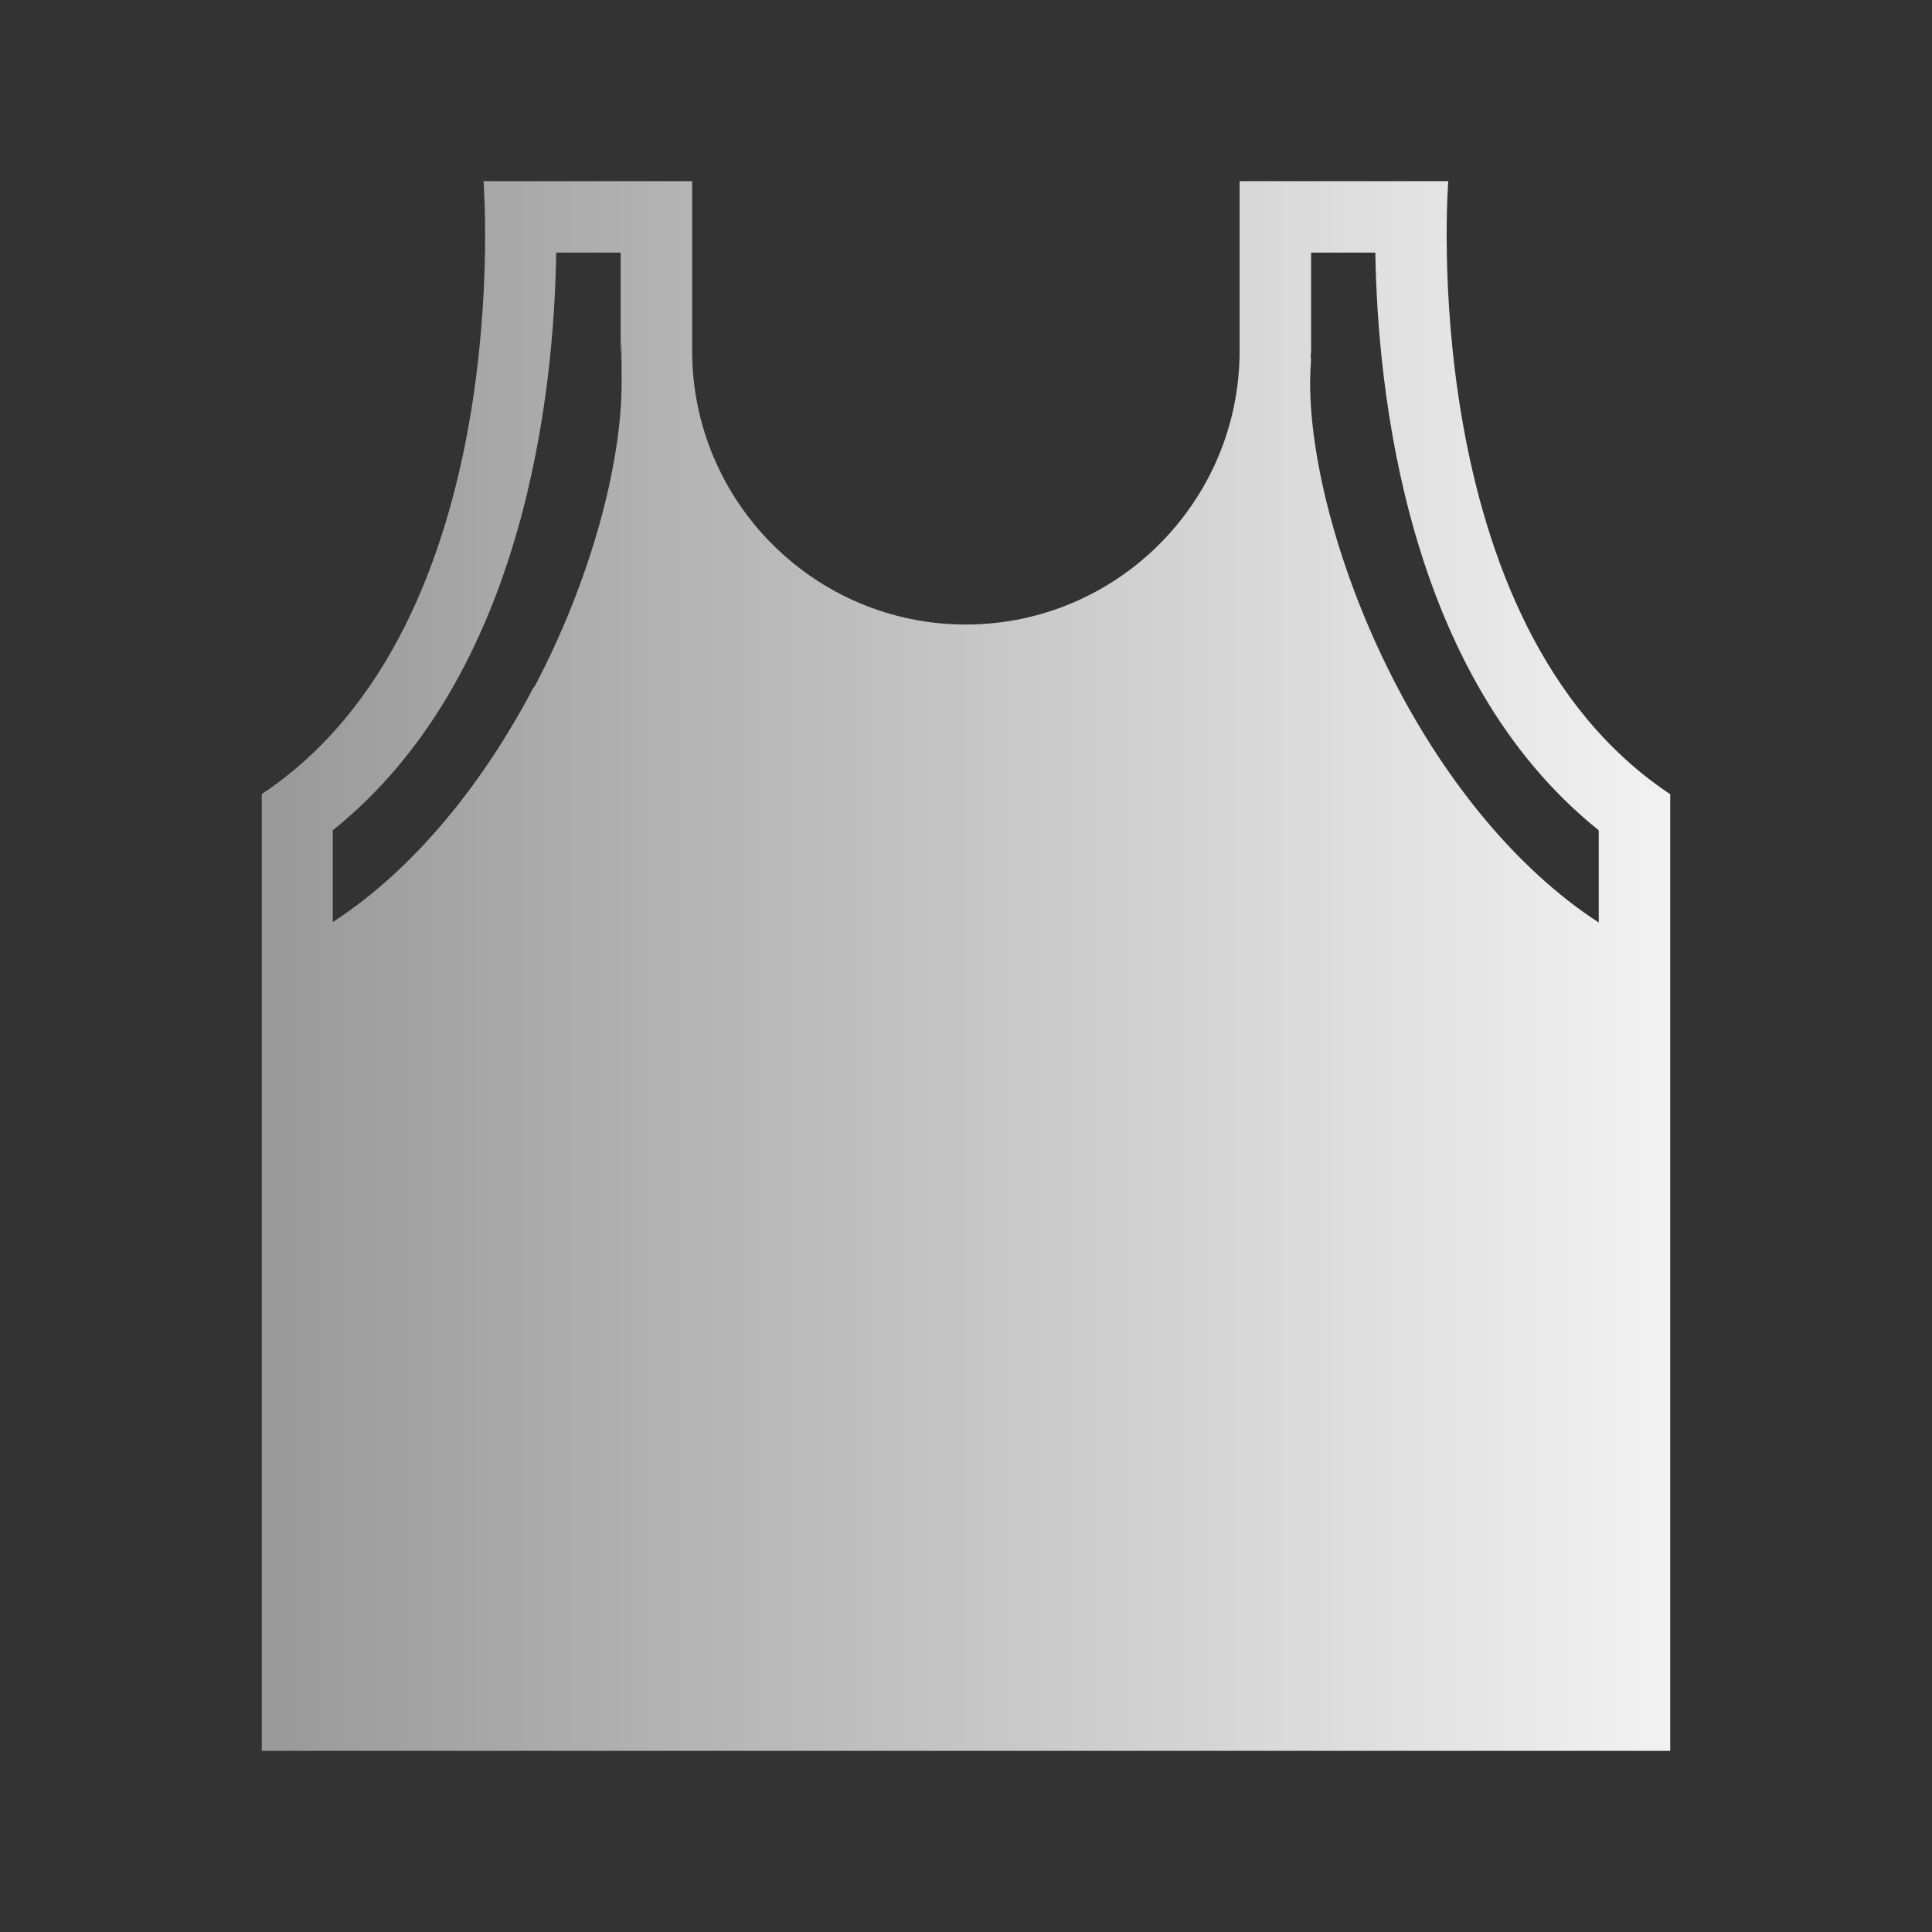 <?xml version="1.0" encoding="UTF-8"?>
<svg id="_2" data-name=" 2" xmlns="http://www.w3.org/2000/svg" version="1.1" xmlns:xlink="http://www.w3.org/1999/xlink" viewBox="0 0 800 800">
  <rect x="0" y="0" width="800" height="800" fill="#333333" stroke="none"/>
  <defs>
    <style>
      .cls-1 {
        fill: url(#linear-gradient);
        stroke-width: 0px;
      }
    </style>
    <linearGradient id="linear-gradient" x1="108.4" y1="400" x2="691.6" y2="400" gradientTransform="translate(0 800) scale(1 -1)" gradientUnits="userSpaceOnUse">
      <stop offset="0" stop-color="#999"/>
      <stop offset="1" stop-color="#f2f2f2"/>
    </linearGradient>
  </defs>
  <path class="cls-1" d="M691.6,328.8v396.2H108.4v-396.2c106.4-70.7,91.8-253.8,91.8-253.8h86.4v70.2c0,62.6,50.8,113.4,113.3,113.4s113.4-50.8,113.4-113.4v-70.2h86.4s-14.5,183.1,91.8,253.8h0ZM662,381.8v-38c-79.8-63.9-91.6-182.3-92.5-239.2h-26.6v40.6c0,1.1-.2,2.1-.2,3.2h.2c-.2,3.2-.4,6.6-.4,10.2,0,33.5,12.8,81.6,36.2,126.1,20.4,38.8,48.9,74.9,83.3,97.3h0ZM221.2,284.6c23.5-44.5,36.2-92.5,36.2-126.1s-.2-6.9-.4-10.1h.2c0-1.1-.2-2.1-.2-3.2v-40.6h-26.7c-.8,56.9-12.7,175.3-92.5,239.2v38c34.4-22.3,62.8-58.4,83.2-97.3h0Z"/>
</svg>